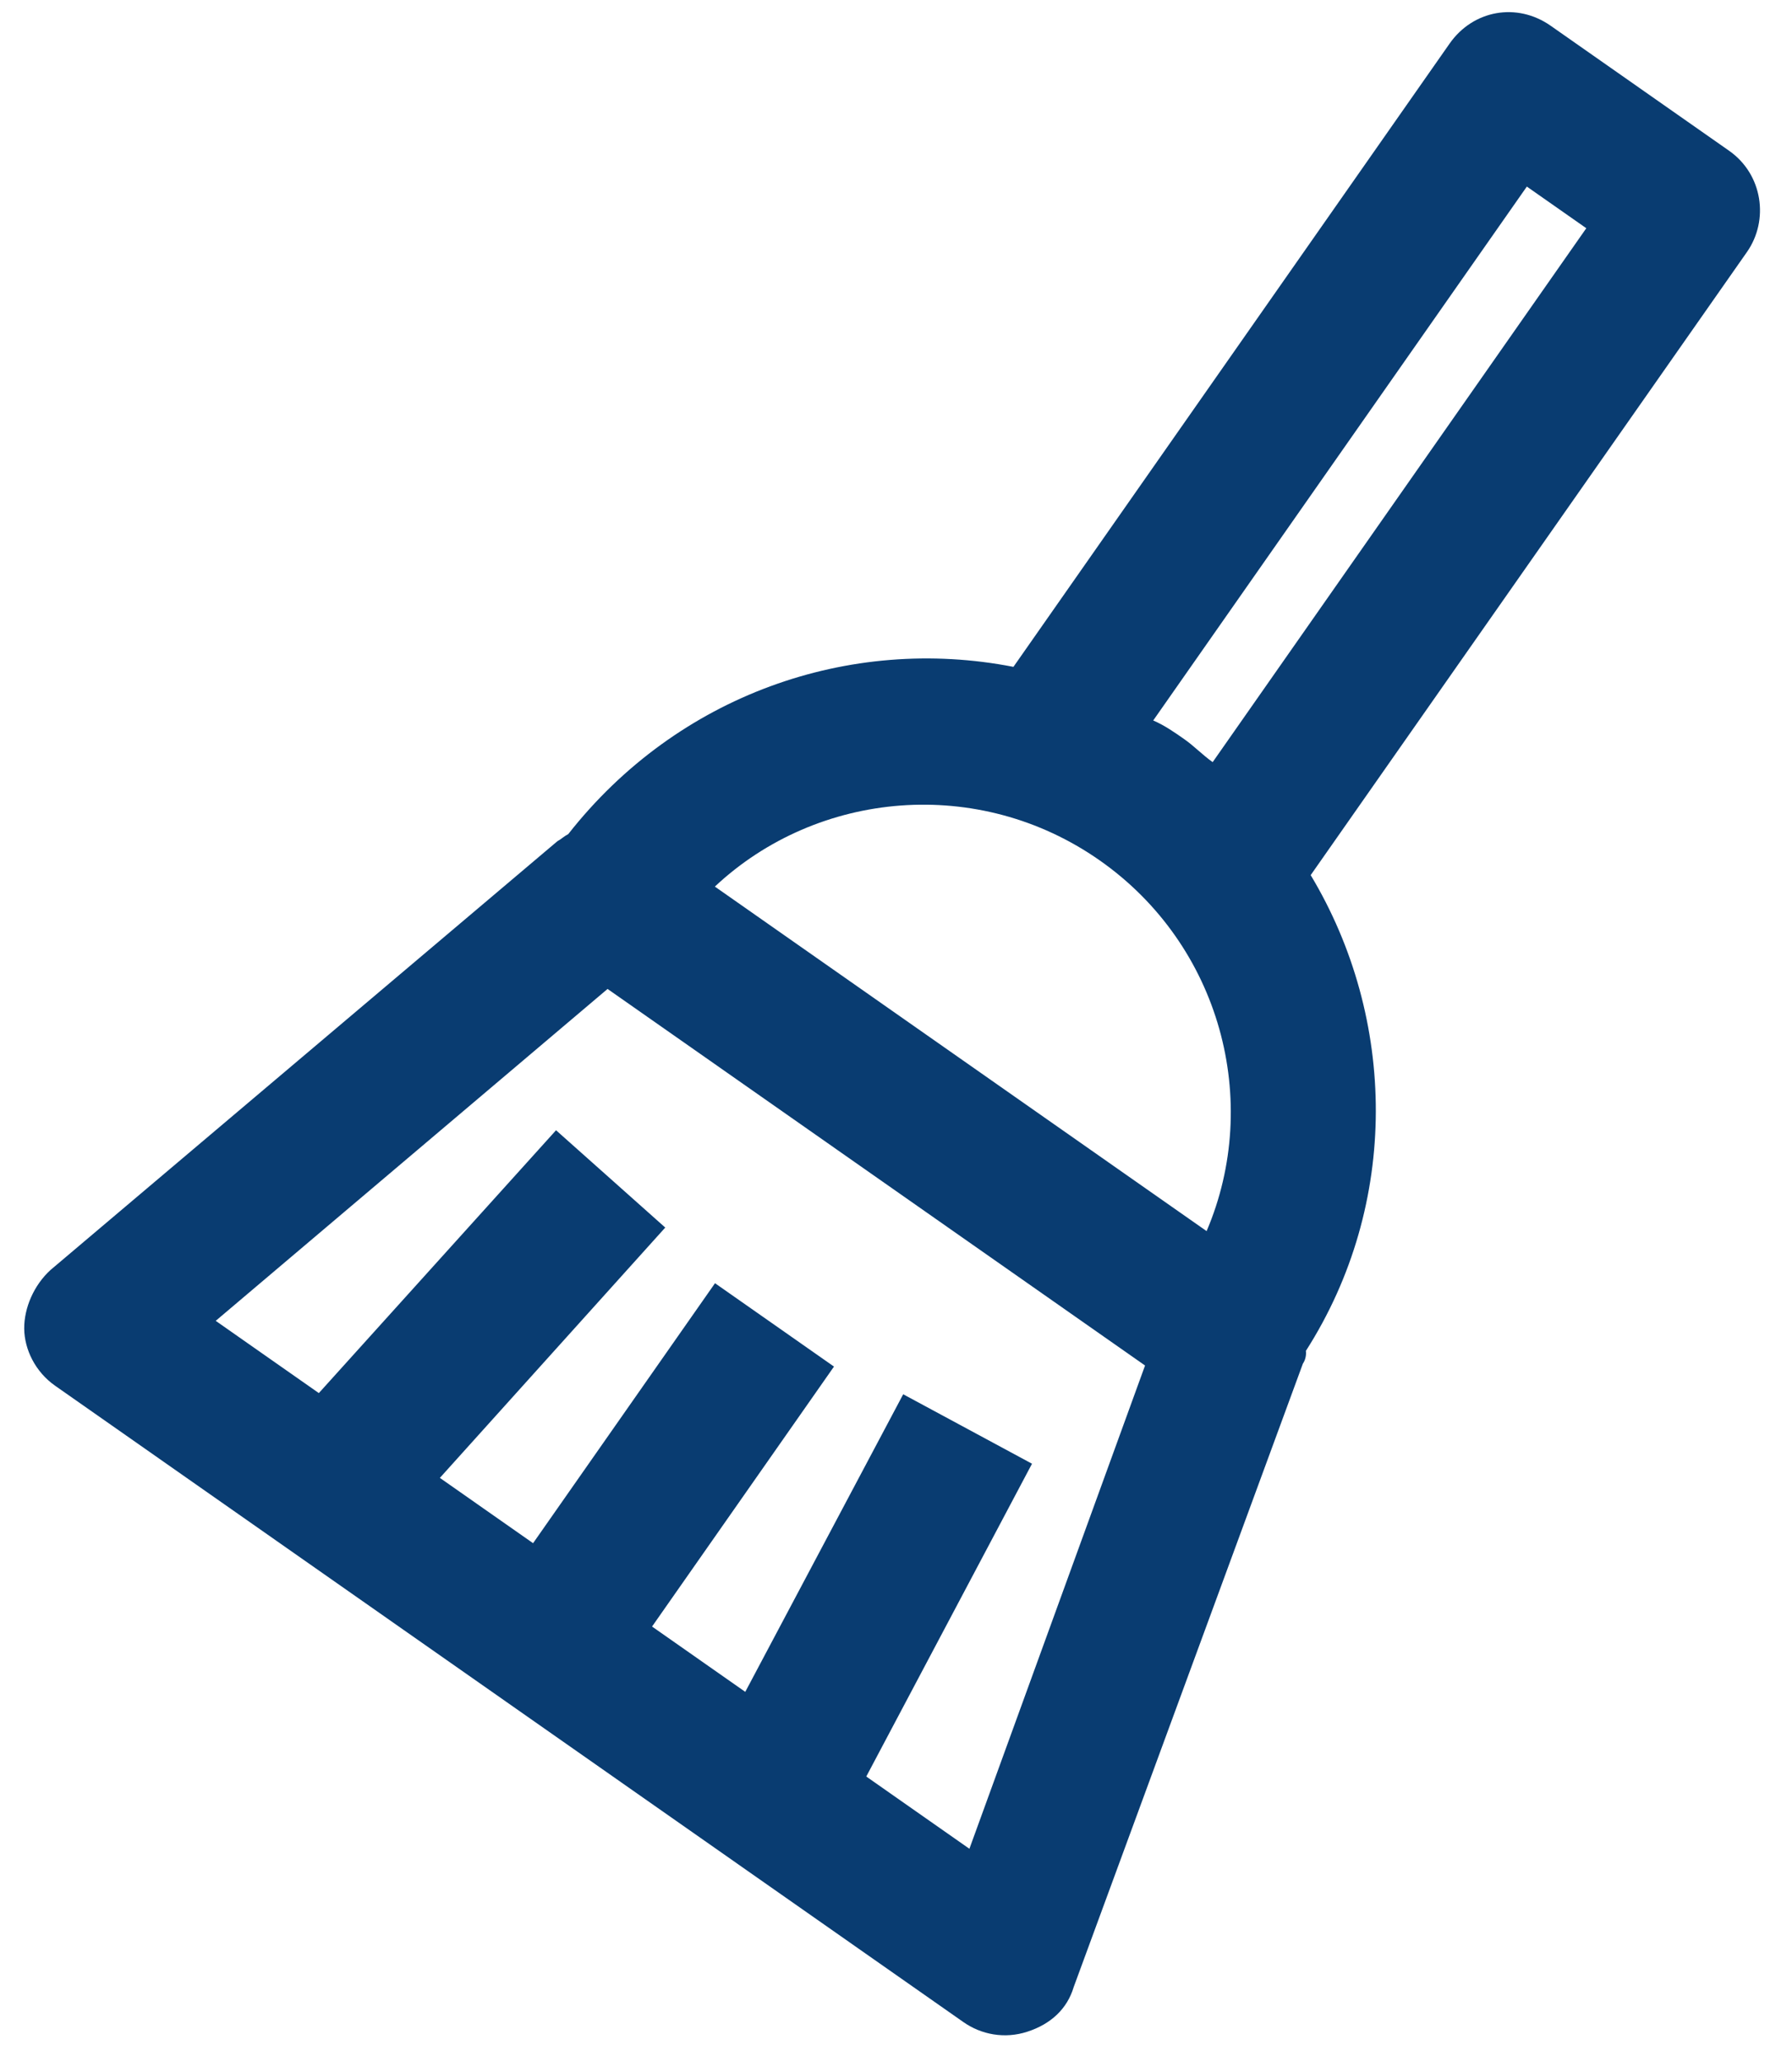 <svg xmlns="http://www.w3.org/2000/svg" width="20" height="23" viewBox="0 0 20 23">
    <g fill="none" fill-rule="evenodd">
        <g fill="#093C71">
            <g>
                <g>
                    <path d="M25.208 6h-2.432c-.459 0-.81.352-.81.81v8.487c-1.703.757-2.891 2.405-3 4.378-.028.054-.028.082-.054.135l-1.891 7.163c-.054.243 0 .513.135.703.135.189.378.324.648.324h12.375c.243 0 .487-.108.648-.324.163-.217.217-.46.136-.703L29.07 19.81c0-.053-.027-.107-.054-.135-.081-1.946-1.297-3.62-3-4.378l.002-8.486c0-.433-.352-.811-.811-.811zm-1.621 1.622h.81v7.27c-.135 0-.27-.028-.405-.028s-.27 0-.405.028v-7.27zm5.54 18.756H27.72l-.486-3.919-1.622.19.46 3.73h-1.27v-3.54h-1.621v3.54h-1.27l.459-3.73-1.621-.19-.487 3.92h-1.405l1.459-5.541h7.323l1.486 5.54zm-1.785-7.162h-6.7c.324-1.54 1.703-2.703 3.35-2.703 1.649 0 3.026 1.163 3.35 2.703z" transform="translate(-744 -688) translate(601 681) translate(131) rotate(35 24 17)"/>
                </g>
            </g>
        </g>
    </g>
</svg>
